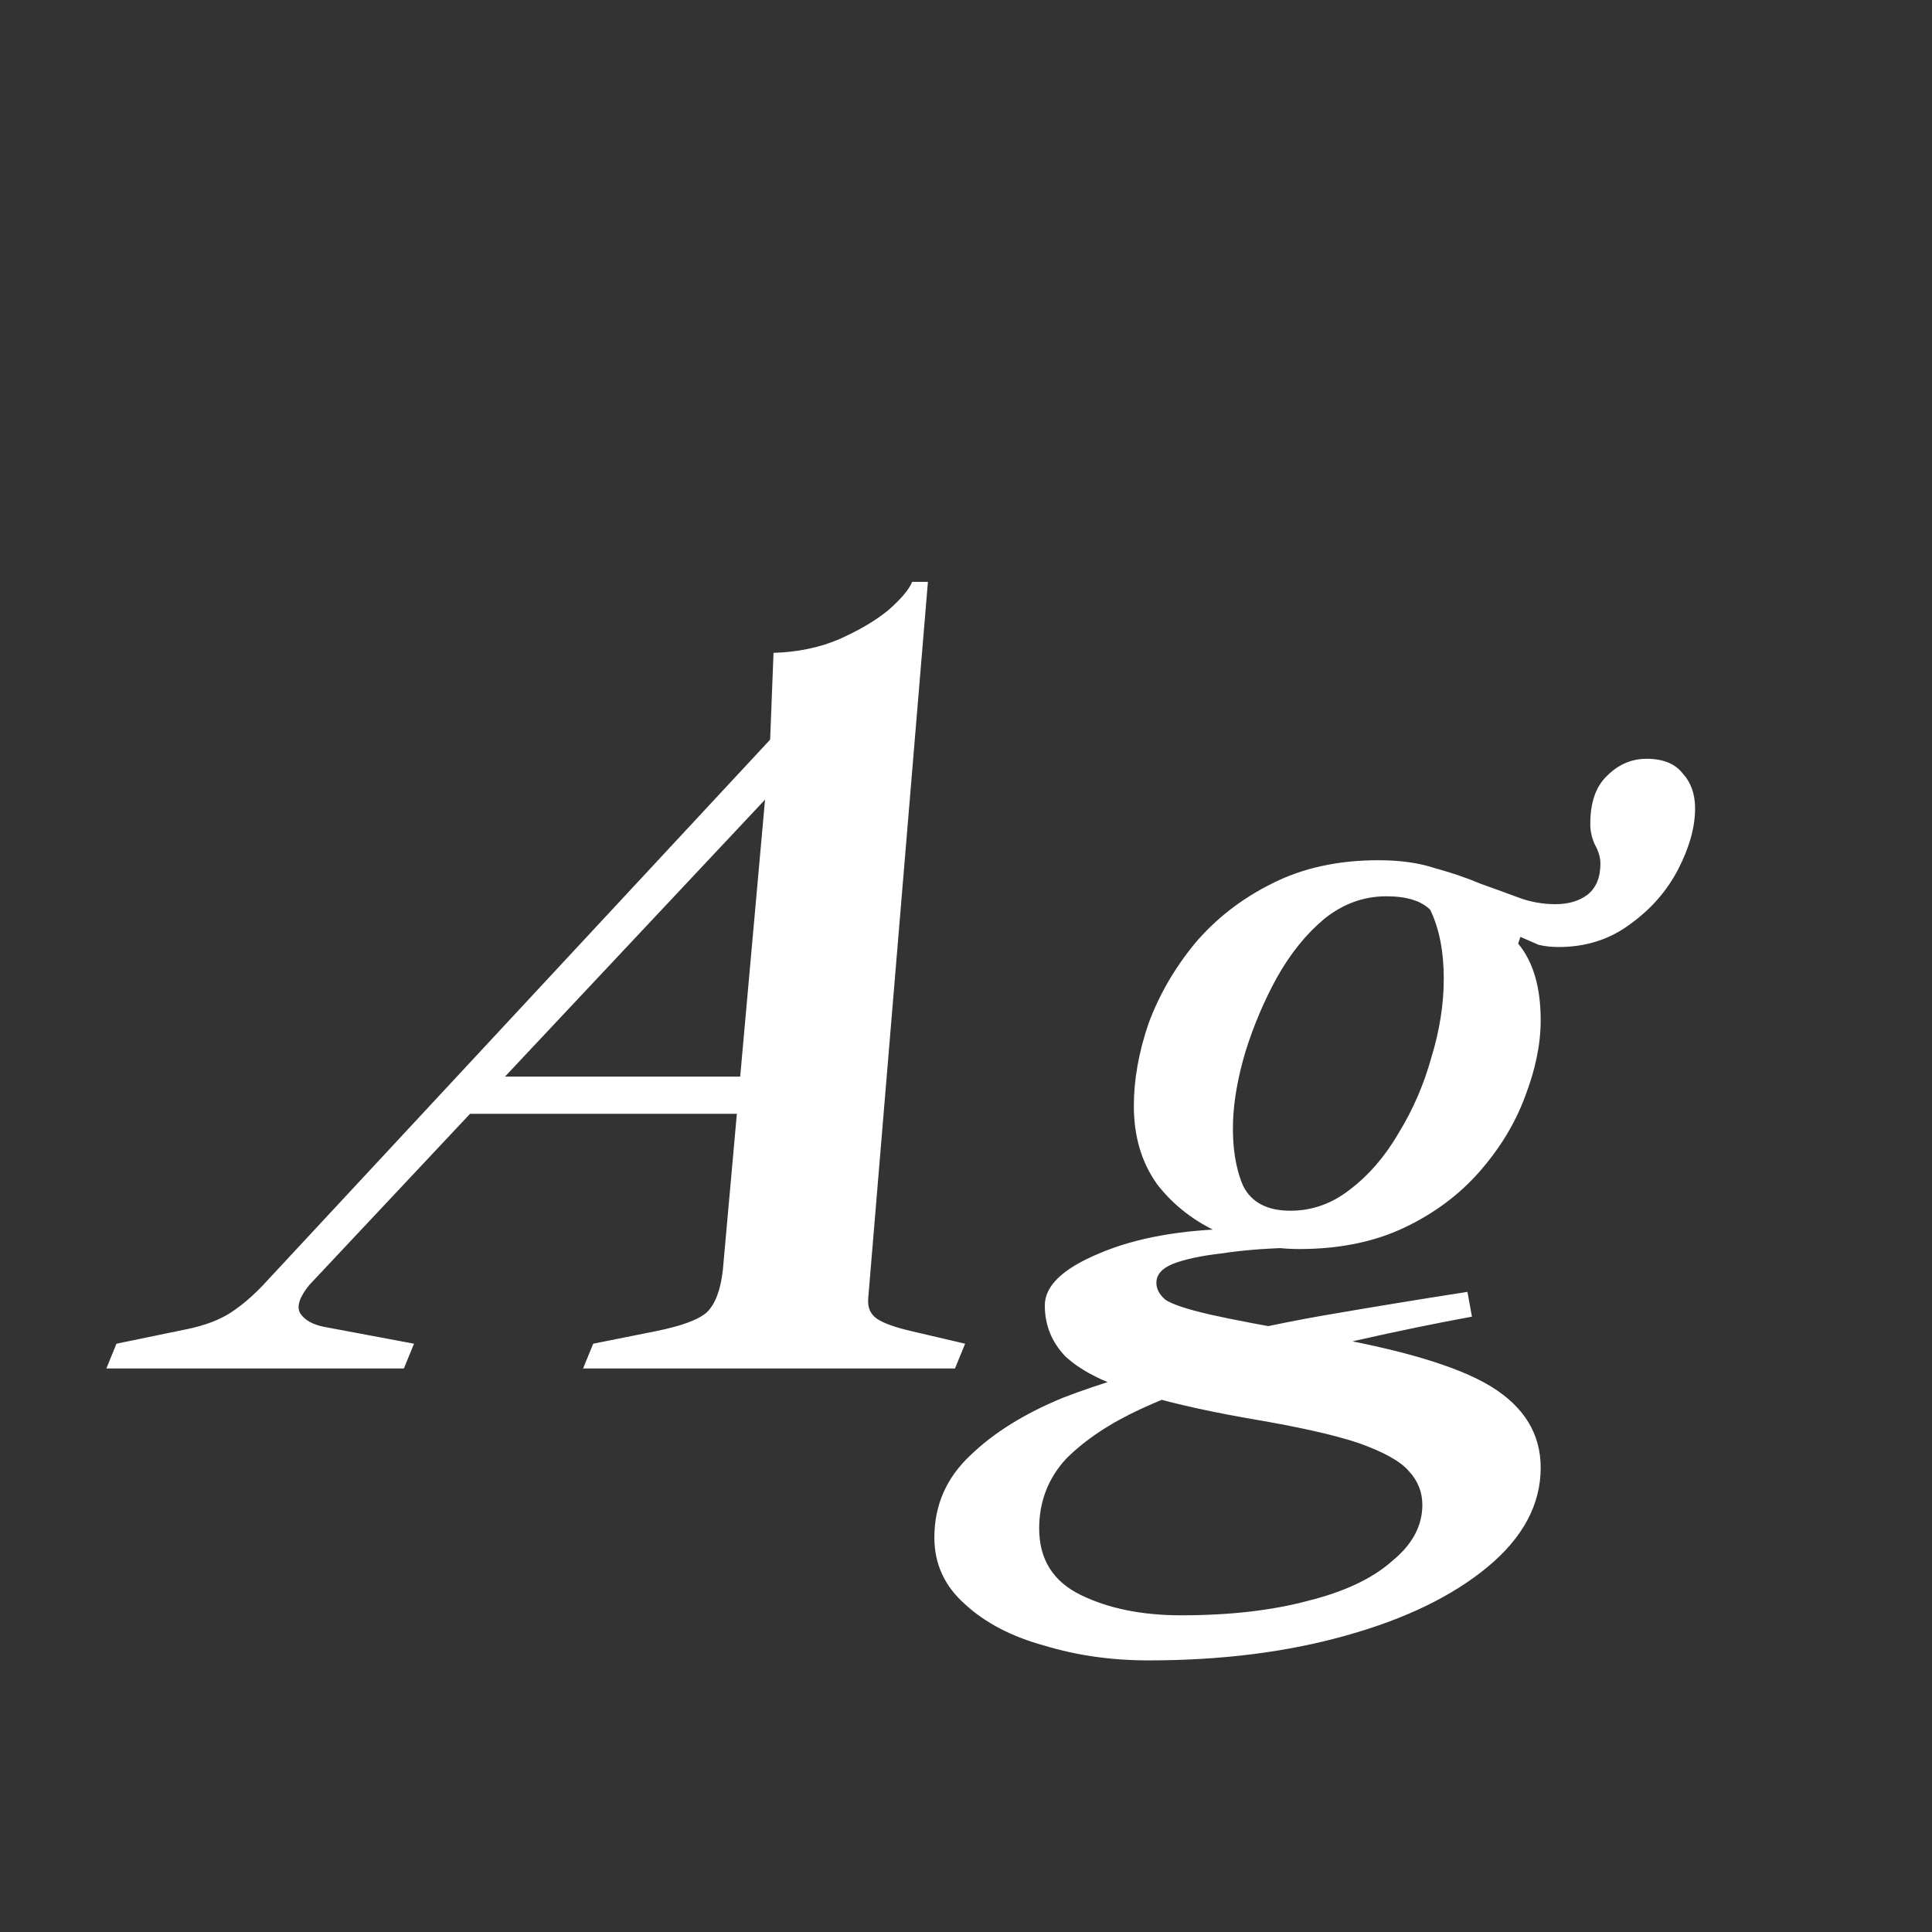 <svg width="24" height="24" viewBox="0 0 24 24" fill="none" xmlns="http://www.w3.org/2000/svg">
<rect x="0" y="0" width="24" height="24" fill="#333333" stroke="none"/>
<path d="M1.321 17L1.447 16.692L2.329 16.51C2.553 16.463 2.735 16.393 2.875 16.3C3.015 16.207 3.15 16.09 3.281 15.95L9.567 9.188L9.609 8.11C9.908 8.101 10.178 8.045 10.421 7.942C10.673 7.83 10.878 7.709 11.037 7.578C11.196 7.438 11.294 7.321 11.331 7.228H11.527L10.785 16.132C10.776 16.244 10.813 16.328 10.897 16.384C10.981 16.44 11.126 16.491 11.331 16.538L11.989 16.692L11.863 17H7.243L7.369 16.692L8.139 16.538C8.466 16.473 8.68 16.393 8.783 16.3C8.886 16.197 8.951 16.025 8.979 15.782L9.539 9.538H9.875L3.841 15.964C3.72 16.113 3.682 16.23 3.729 16.314C3.785 16.398 3.883 16.454 4.023 16.482L5.143 16.692L5.017 17H1.321ZM5.549 13.836L5.801 13.374H9.735L9.539 13.836H5.549ZM14.267 20.626C13.809 20.626 13.38 20.565 12.979 20.444C12.568 20.332 12.237 20.159 11.985 19.926C11.733 19.702 11.607 19.427 11.607 19.1C11.607 18.699 11.756 18.358 12.055 18.078C12.344 17.798 12.727 17.56 13.203 17.364C13.688 17.177 14.211 17.023 14.771 16.902L15.443 17.042C14.976 17.173 14.552 17.327 14.169 17.504C13.786 17.681 13.478 17.887 13.245 18.12C13.021 18.363 12.909 18.652 12.909 18.988C12.909 19.371 13.082 19.646 13.427 19.814C13.772 19.982 14.188 20.066 14.673 20.066C15.28 20.066 15.807 20.005 16.255 19.884C16.703 19.772 17.048 19.609 17.291 19.394C17.543 19.189 17.669 18.955 17.669 18.694C17.669 18.535 17.613 18.395 17.501 18.274C17.398 18.153 17.188 18.036 16.871 17.924C16.563 17.821 16.101 17.719 15.485 17.616C14.906 17.513 14.43 17.401 14.057 17.28C13.684 17.159 13.408 17.014 13.231 16.846C13.063 16.669 12.979 16.459 12.979 16.216C12.979 15.973 13.203 15.759 13.651 15.572C14.108 15.376 14.682 15.273 15.373 15.264L15.975 15.502C15.676 15.511 15.405 15.535 15.163 15.572C14.92 15.6 14.724 15.642 14.575 15.698C14.435 15.754 14.365 15.833 14.365 15.936C14.365 16.011 14.402 16.081 14.477 16.146C14.561 16.202 14.743 16.263 15.023 16.328C15.312 16.393 15.755 16.477 16.353 16.58C17.389 16.757 18.112 16.972 18.523 17.224C18.933 17.476 19.139 17.812 19.139 18.232C19.139 18.689 18.919 19.1 18.481 19.464C18.042 19.828 17.454 20.113 16.717 20.318C15.989 20.523 15.172 20.626 14.267 20.626ZM15.429 17.014L14.729 16.72C15.28 16.571 15.849 16.445 16.437 16.342C17.034 16.239 17.631 16.141 18.229 16.048L18.285 16.356C17.828 16.44 17.352 16.538 16.857 16.65C16.362 16.762 15.886 16.883 15.429 17.014ZM16.031 15.04C16.302 15.04 16.549 14.951 16.773 14.774C17.006 14.597 17.207 14.363 17.375 14.074C17.552 13.785 17.688 13.472 17.781 13.136C17.884 12.8 17.935 12.473 17.935 12.156C17.935 11.82 17.879 11.535 17.767 11.302C17.655 11.19 17.473 11.134 17.221 11.134C16.941 11.134 16.684 11.227 16.451 11.414C16.227 11.601 16.031 11.843 15.863 12.142C15.704 12.431 15.573 12.739 15.471 13.066C15.377 13.383 15.326 13.673 15.317 13.934C15.307 14.251 15.35 14.517 15.443 14.732C15.546 14.937 15.742 15.04 16.031 15.04ZM16.143 15.516C15.807 15.516 15.48 15.451 15.163 15.32C14.845 15.18 14.584 14.979 14.379 14.718C14.183 14.447 14.085 14.121 14.085 13.738C14.085 13.411 14.146 13.071 14.267 12.716C14.398 12.361 14.589 12.03 14.841 11.722C15.102 11.414 15.419 11.167 15.793 10.98C16.175 10.784 16.619 10.686 17.123 10.686C17.393 10.686 17.627 10.719 17.823 10.784C18.028 10.84 18.22 10.905 18.397 10.98C18.555 11.036 18.709 11.092 18.859 11.148C19.008 11.204 19.162 11.232 19.321 11.232C19.48 11.232 19.61 11.195 19.713 11.12C19.825 11.036 19.881 10.905 19.881 10.728C19.881 10.653 19.858 10.574 19.811 10.49C19.773 10.406 19.755 10.322 19.755 10.238C19.755 9.967 19.825 9.767 19.965 9.636C20.105 9.496 20.268 9.426 20.455 9.426C20.66 9.426 20.809 9.487 20.903 9.608C21.006 9.72 21.057 9.865 21.057 10.042C21.057 10.275 20.987 10.527 20.847 10.798C20.707 11.069 20.506 11.297 20.245 11.484C19.993 11.671 19.699 11.764 19.363 11.764C19.27 11.764 19.186 11.755 19.111 11.736C19.046 11.708 18.971 11.675 18.887 11.638L18.859 11.722C19.046 11.946 19.139 12.263 19.139 12.674C19.139 12.973 19.073 13.29 18.943 13.626C18.822 13.953 18.635 14.261 18.383 14.55C18.131 14.839 17.818 15.073 17.445 15.25C17.072 15.427 16.637 15.516 16.143 15.516Z" fill="white"/>
</svg>
